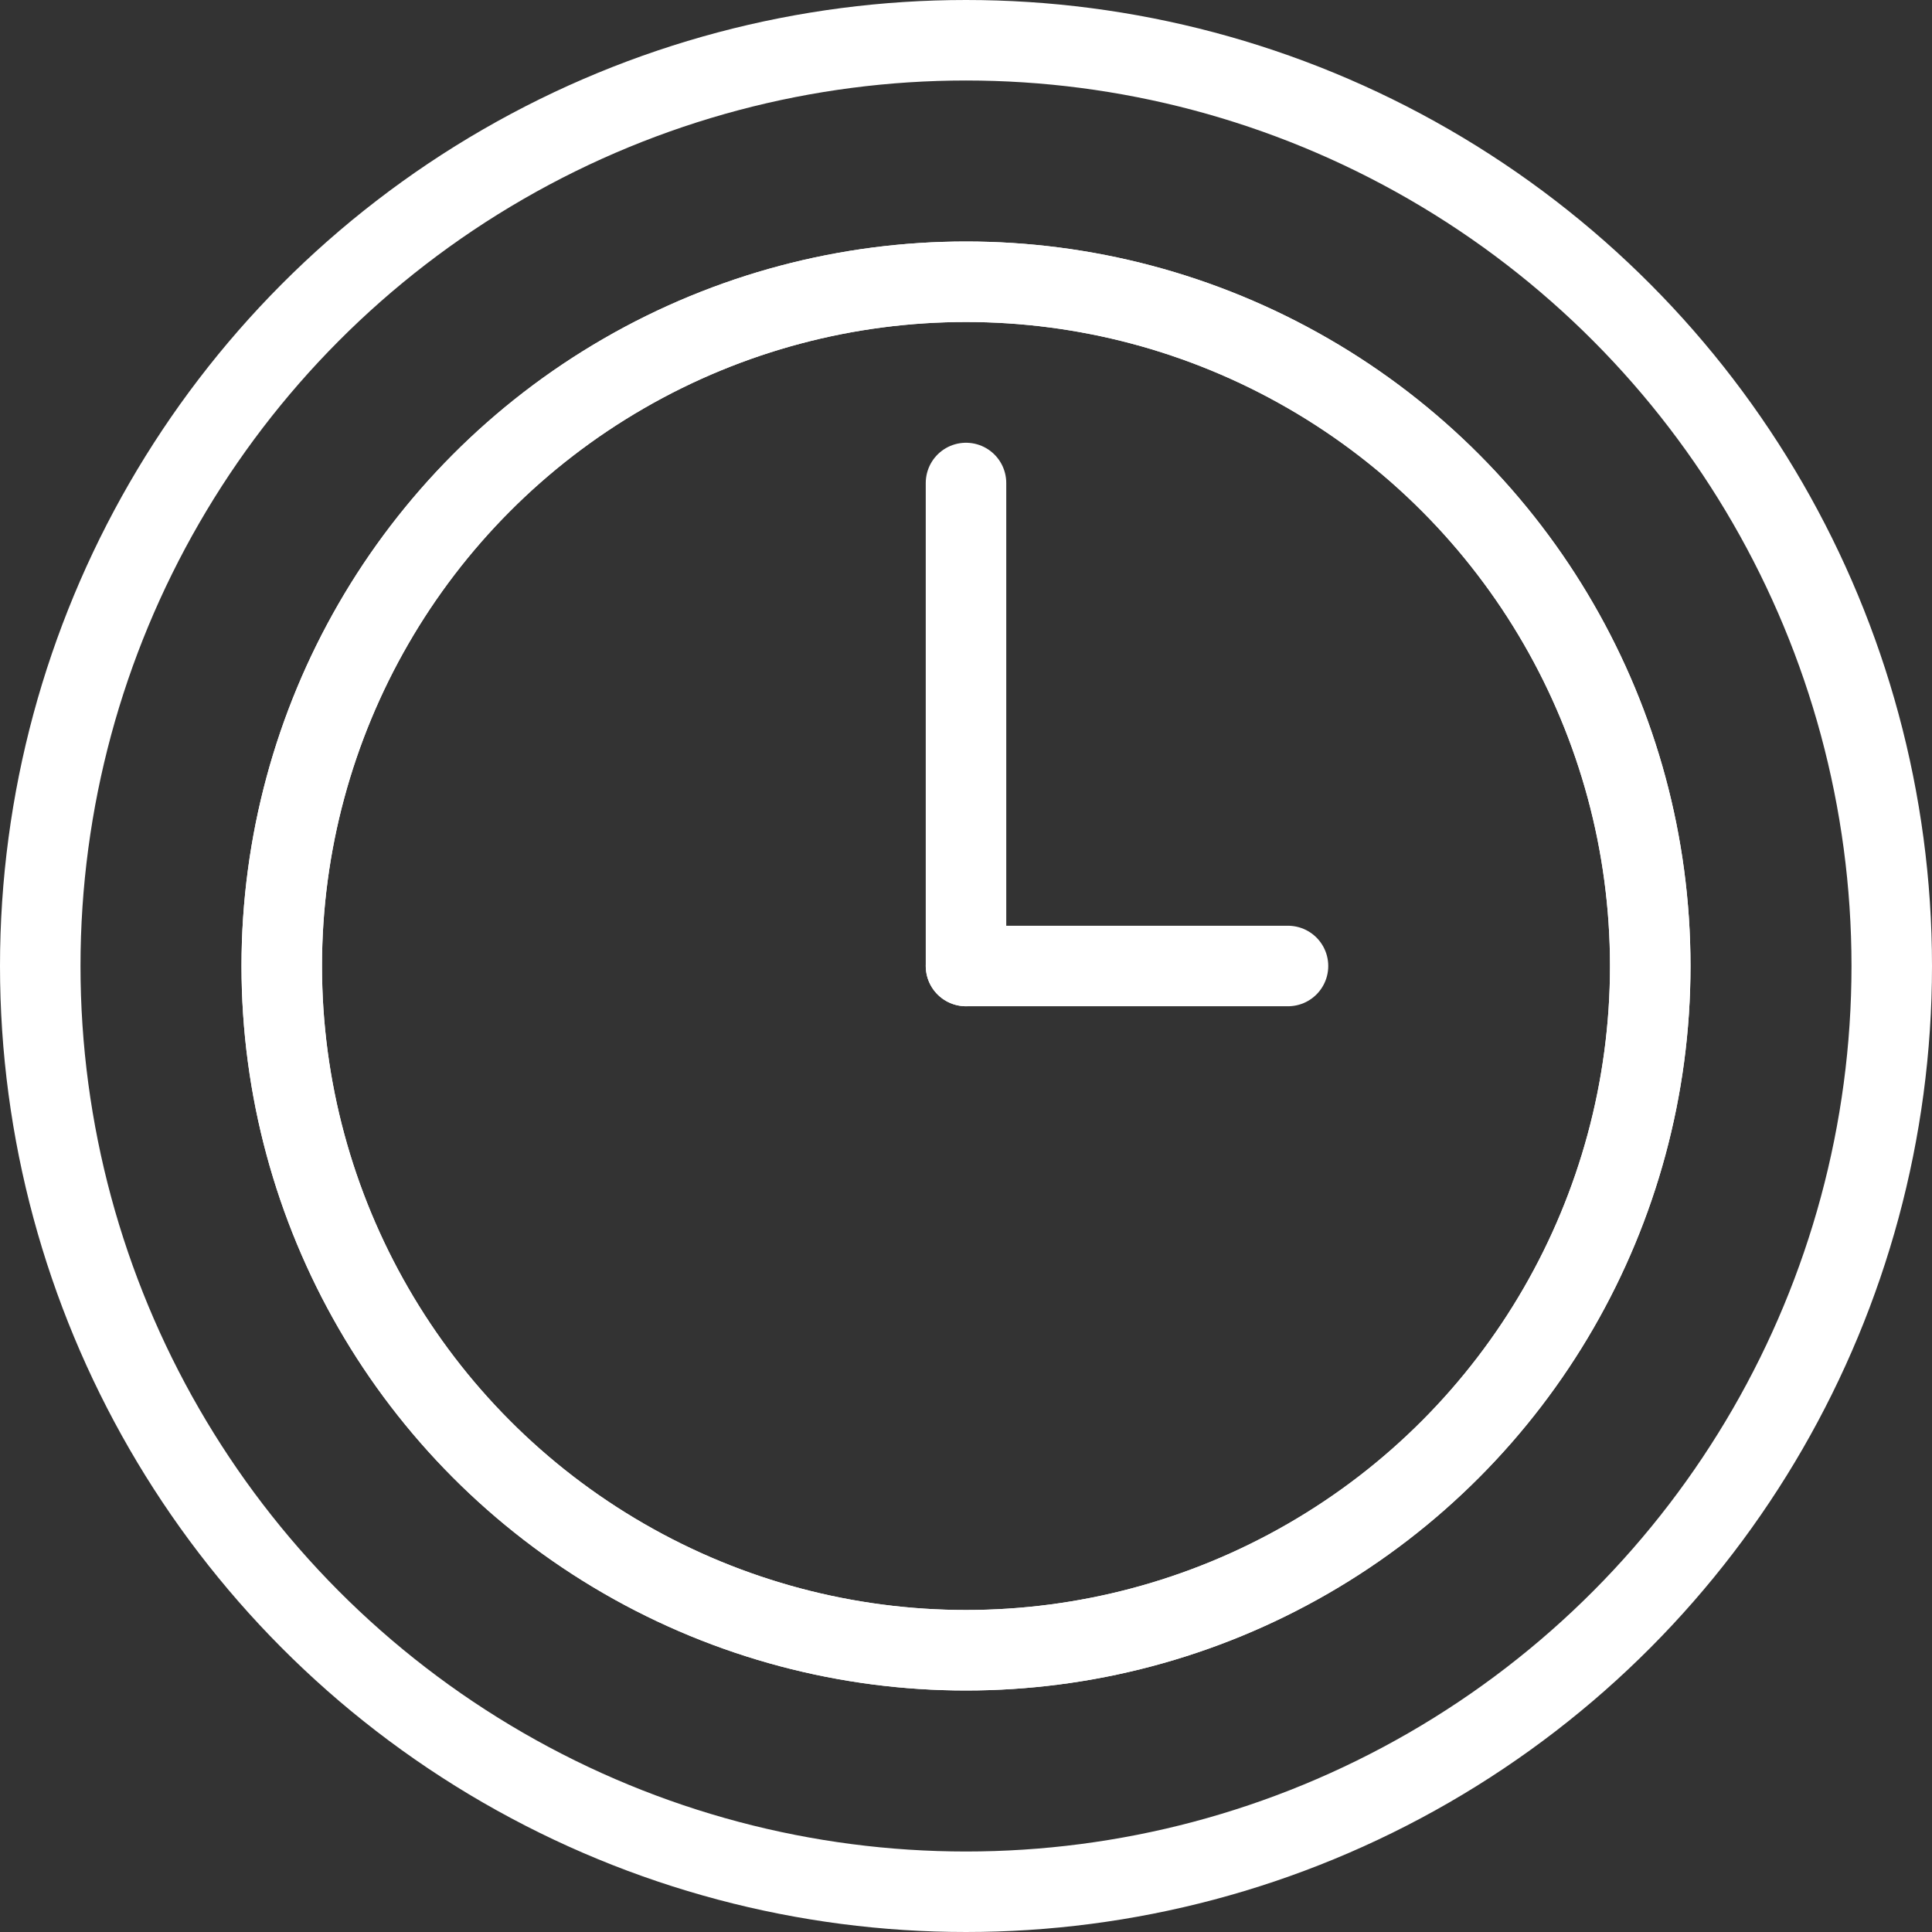 <svg width="48" height="48" viewBox="0 0 48 48" fill="none" xmlns="http://www.w3.org/2000/svg">
<rect x="0" y="0" width="48" height="48" fill="#333333" stroke="none"/>
<g clip-path="url(#clip0_22_1089)">
<circle cx="24" cy="24" r="17" stroke="white" stroke-width="2"/>
<circle cx="24" cy="24" r="17" stroke="white" stroke-width="2"/>
<circle cx="24" cy="24" r="23" stroke="white" stroke-width="2"/>
<path d="M24 12L24 24" stroke="white" stroke-width="2" stroke-linecap="round"/>
<path d="M32 24H24" stroke="white" stroke-width="2" stroke-linecap="round"/>
</g>
<defs>
<clipPath id="clip0_22_1089">
<rect width="48" height="48" fill="white"/>
</clipPath>
</defs>
</svg>
